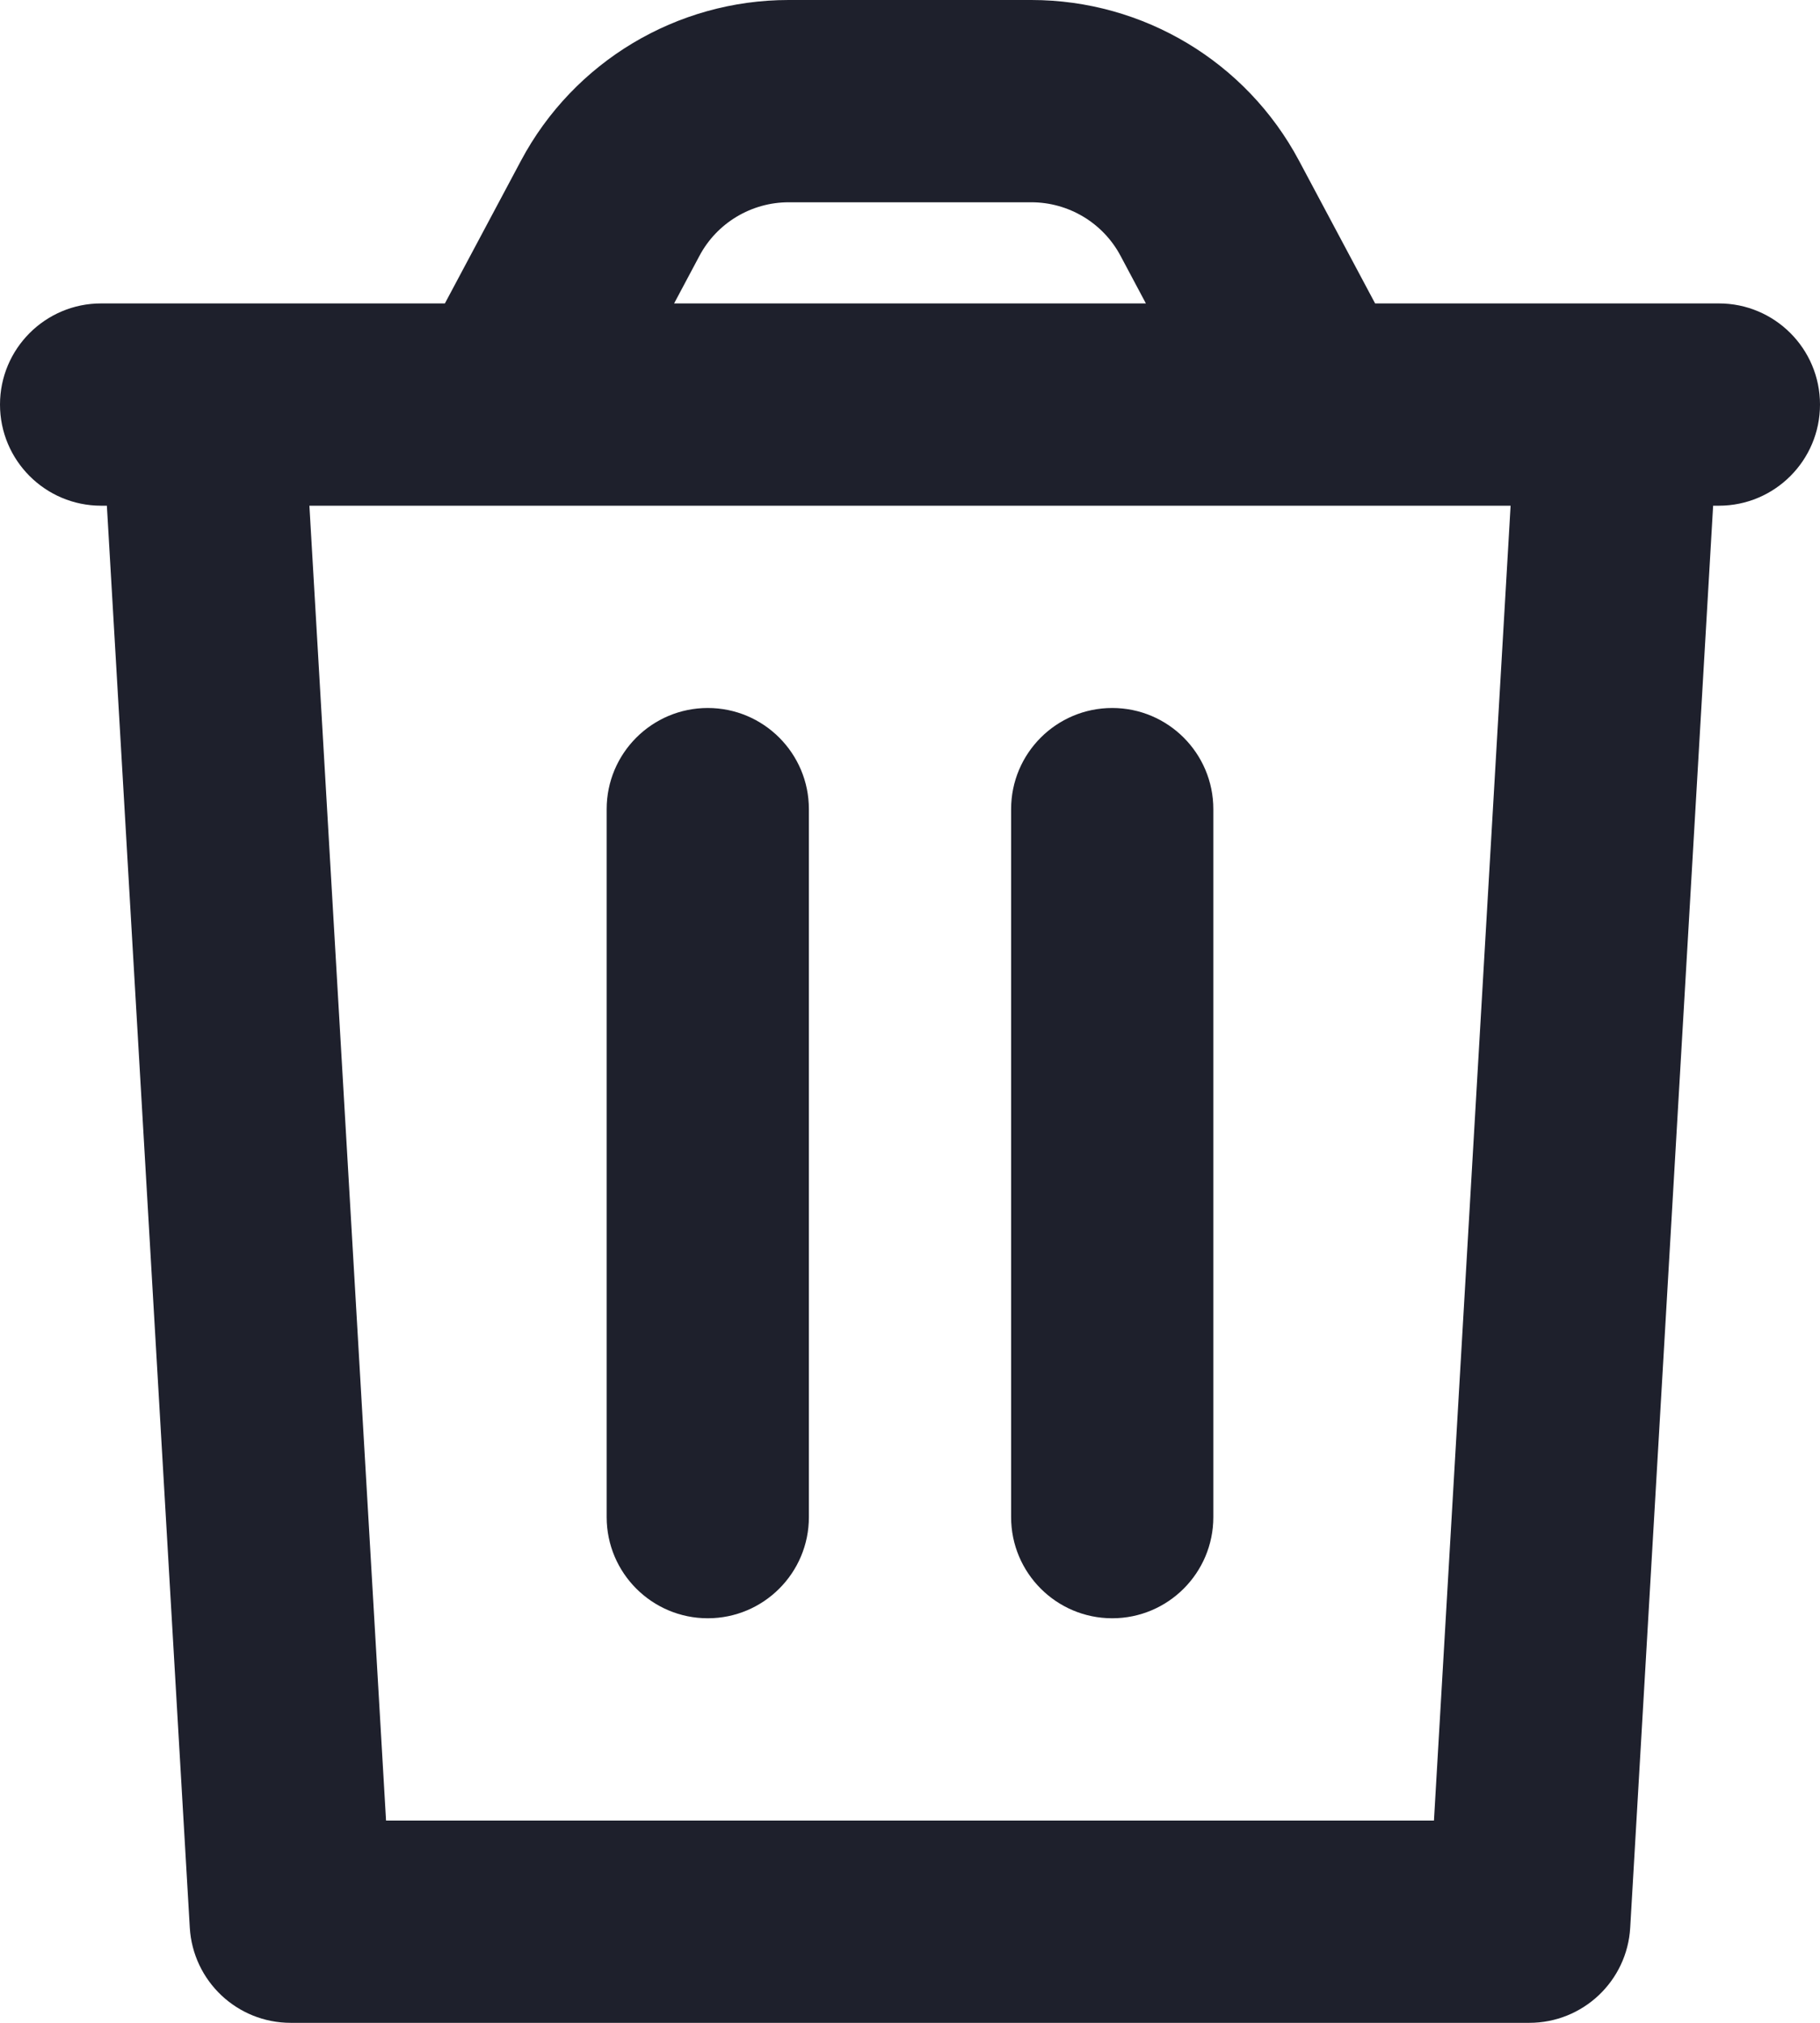 <svg width="18" height="20" viewBox="0 0 18 20" fill="none" xmlns="http://www.w3.org/2000/svg">
<path d="M7 16C6.448 16 6 15.552 6 15L6 8C6 7.448 6.448 7 7 7C7.552 7 8 7.448 8 8L8 15C8 15.552 7.552 16 7 16Z" fill="#1E202C"/>
<path d="M10 15C10 15.552 10.448 16 11 16C11.552 16 12 15.552 12 15V8C12 7.448 11.552 7 11 7C10.448 7 10 7.448 10 8V15Z" fill="#1E202C"/>
<path fill-rule="evenodd" clip-rule="evenodd" d="M5.153 1.588L4.4 3H1C0.448 3 0 3.448 0 4C0 4.552 0.448 5 1 5H1.057L1.877 19.058C1.908 19.587 2.345 20 2.875 20H15.125C15.655 20 16.093 19.587 16.123 19.058L16.943 5H17C17.552 5 18 4.552 18 4C18 3.448 17.552 3 17 3H13.6L12.847 1.588C12.326 0.611 11.308 0 10.2 0H7.8C6.692 0 5.674 0.611 5.153 1.588ZM7.8 2C7.431 2 7.091 2.204 6.918 2.529L6.667 3H11.333L11.082 2.529C10.909 2.204 10.569 2 10.2 2H7.8ZM14.94 5H3.06L3.818 18H14.182L14.94 5Z" fill="#1E202C"/>
</svg>
